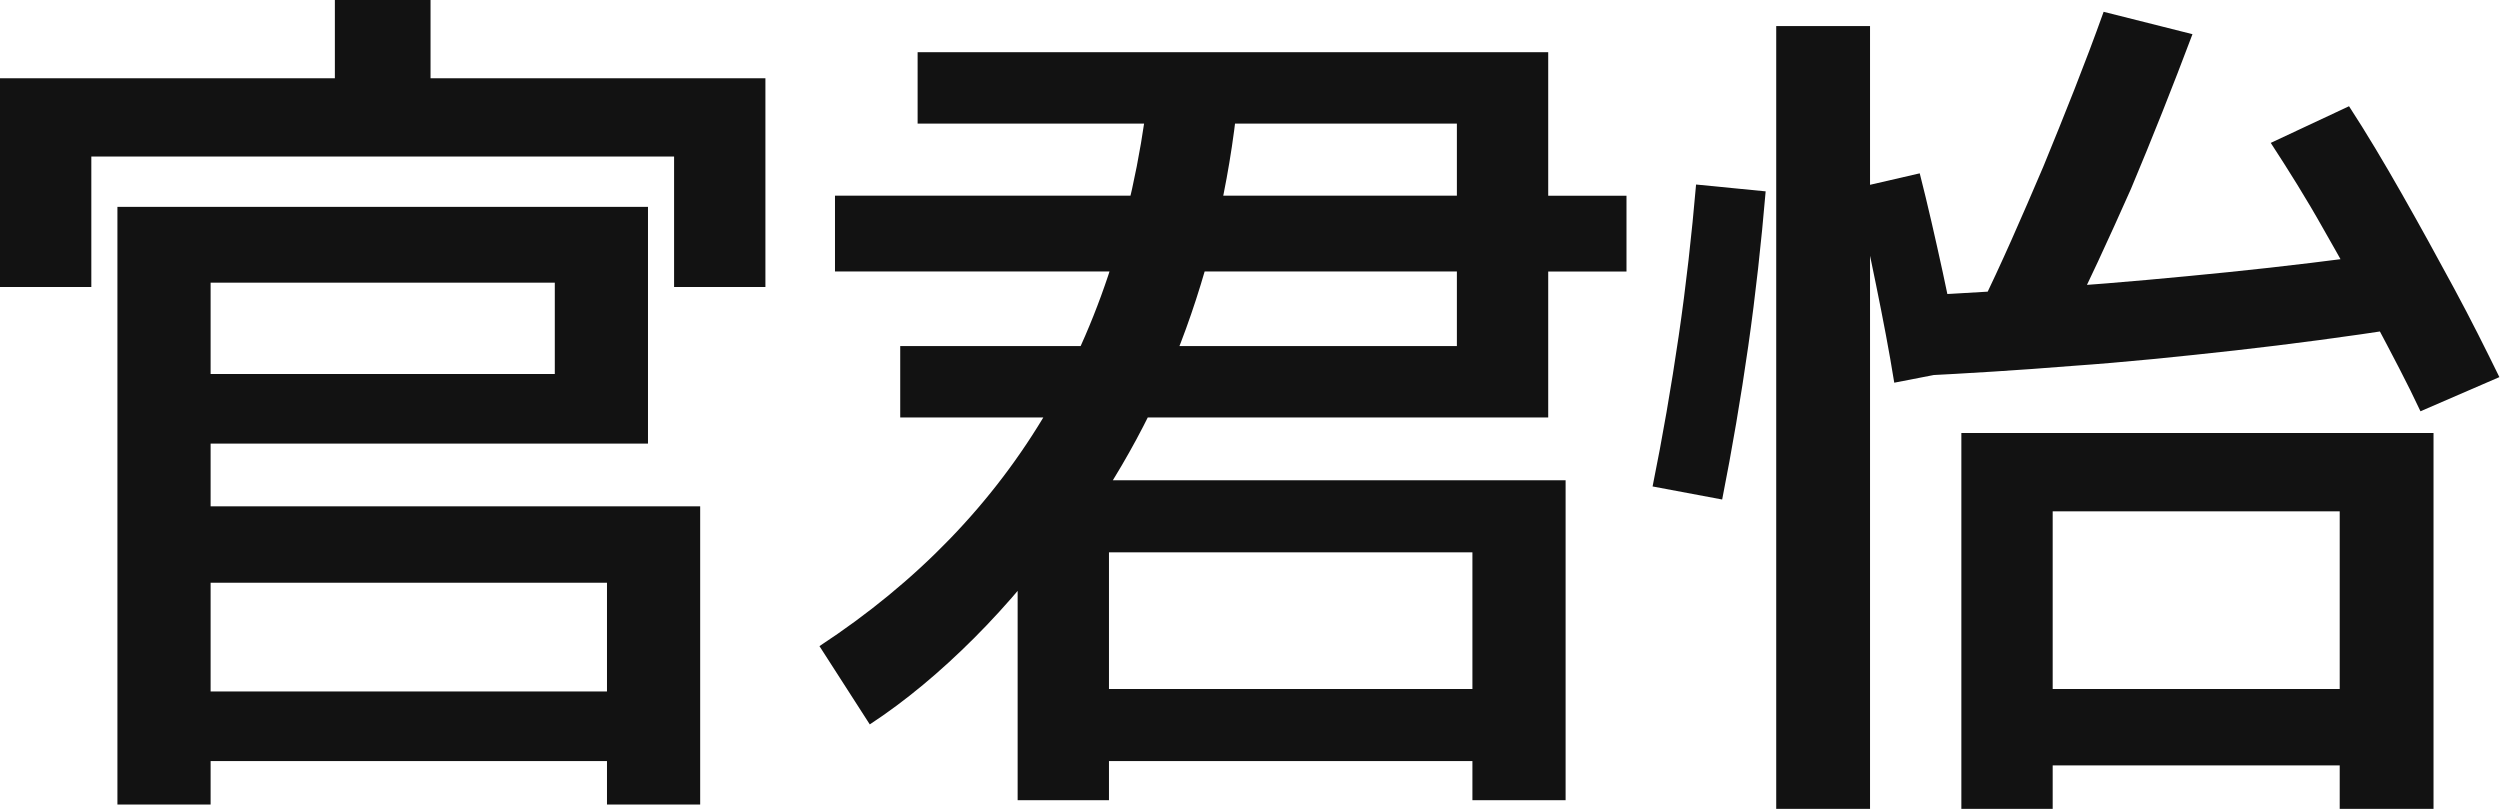 <?xml version="1.0" encoding="utf-8"?>
<!-- Generator: Adobe Illustrator 25.0.0, SVG Export Plug-In . SVG Version: 6.00 Build 0)  -->
<svg version="1.1" id="圖層_1" xmlns="http://www.w3.org/2000/svg" xmlns:xlink="http://www.w3.org/1999/xlink" x="0px" y="0px"
	 viewBox="0 0 40.24 13.02" style="enable-background:new 0 0 40.24 13.02;" xml:space="preserve">
<style type="text/css">
	.st0{fill:#121212;}
</style>
<g>
	<path class="st0" d="M0,4.62V1.26h5.39V0h1.54v1.26h5.39v3.36h-1.47v-2.1H1.47v2.1H0z M1.89,12.95V3.33h8.54v3.81H3.39V6.02h5.54
		V4.55H3.39v3.6h7.88v4.8h-1.5v-0.7H3.39v-1.12h6.38V9.38H3.39v3.57H1.89z"/>
	<path class="st0" d="M14,11.66l-0.81-1.26c1.57-1.03,2.8-2.3,3.68-3.81s1.44-3.33,1.65-5.44l1.43,0.17
		c-0.12,1.41-0.41,2.73-0.86,3.97c-0.45,1.24-1.07,2.38-1.84,3.42V8.39c-0.5,0.71-1.03,1.34-1.57,1.88
		C15.14,10.81,14.58,11.28,14,11.66z M14.49,6.72V5.57h8.96v-1.2H13.44V3.15h10.01V1.99h-8.68V0.84h10.15v2.31h1.26v1.22h-1.26v2.35
		H14.49z M16.38,12.88V7.73h8.82v5.15h-1.5v-0.63h-5.85v-1.16h5.85v-2.2h-5.85v3.99H16.38z"/>
	<path class="st0" d="M27.72,8.04L26.6,7.83c0.16-0.79,0.3-1.6,0.42-2.42c0.12-0.82,0.21-1.63,0.28-2.44l1.12,0.11
		c-0.07,0.82-0.16,1.65-0.28,2.49C28.02,6.41,27.88,7.23,27.72,8.04z M28.59,13.02V0.42h1.51v12.6H28.59z M30.49,6.16
		c-0.08-0.5-0.18-1.02-0.29-1.56c-0.11-0.54-0.22-1.06-0.34-1.57l1.04-0.24c0.13,0.51,0.25,1.04,0.37,1.59
		c0.12,0.55,0.22,1.07,0.3,1.57L30.49,6.16z M30.87,6.05l-0.04-1.29c0.78-0.04,1.6-0.09,2.44-0.15s1.71-0.14,2.6-0.23
		c0.89-0.09,1.77-0.2,2.66-0.32l0.15,1.22c-0.91,0.14-1.81,0.26-2.7,0.36c-0.9,0.1-1.77,0.19-2.63,0.25
		C32.49,5.96,31.66,6.01,30.87,6.05z M31.57,13.02V6.97h7.6v6.05h-1.51v-0.7h-4.62v-1.23h4.62V8.23h-4.62v4.79H31.57z M33.24,5.31
		l-1.37-0.36c0.34-0.69,0.67-1.45,1.02-2.27c0.34-0.83,0.67-1.65,0.97-2.49l1.43,0.36c-0.32,0.85-0.65,1.68-0.99,2.49
		C33.94,3.85,33.59,4.61,33.24,5.31z M38.96,6.62c-0.21-0.45-0.46-0.92-0.73-1.43s-0.55-1.01-0.83-1.5
		c-0.28-0.5-0.57-0.96-0.85-1.39l1.26-0.59c0.28,0.43,0.56,0.9,0.85,1.41c0.29,0.51,0.57,1.02,0.84,1.52s0.51,0.98,0.73,1.43
		L38.96,6.62z"/>
</g>
</svg>
